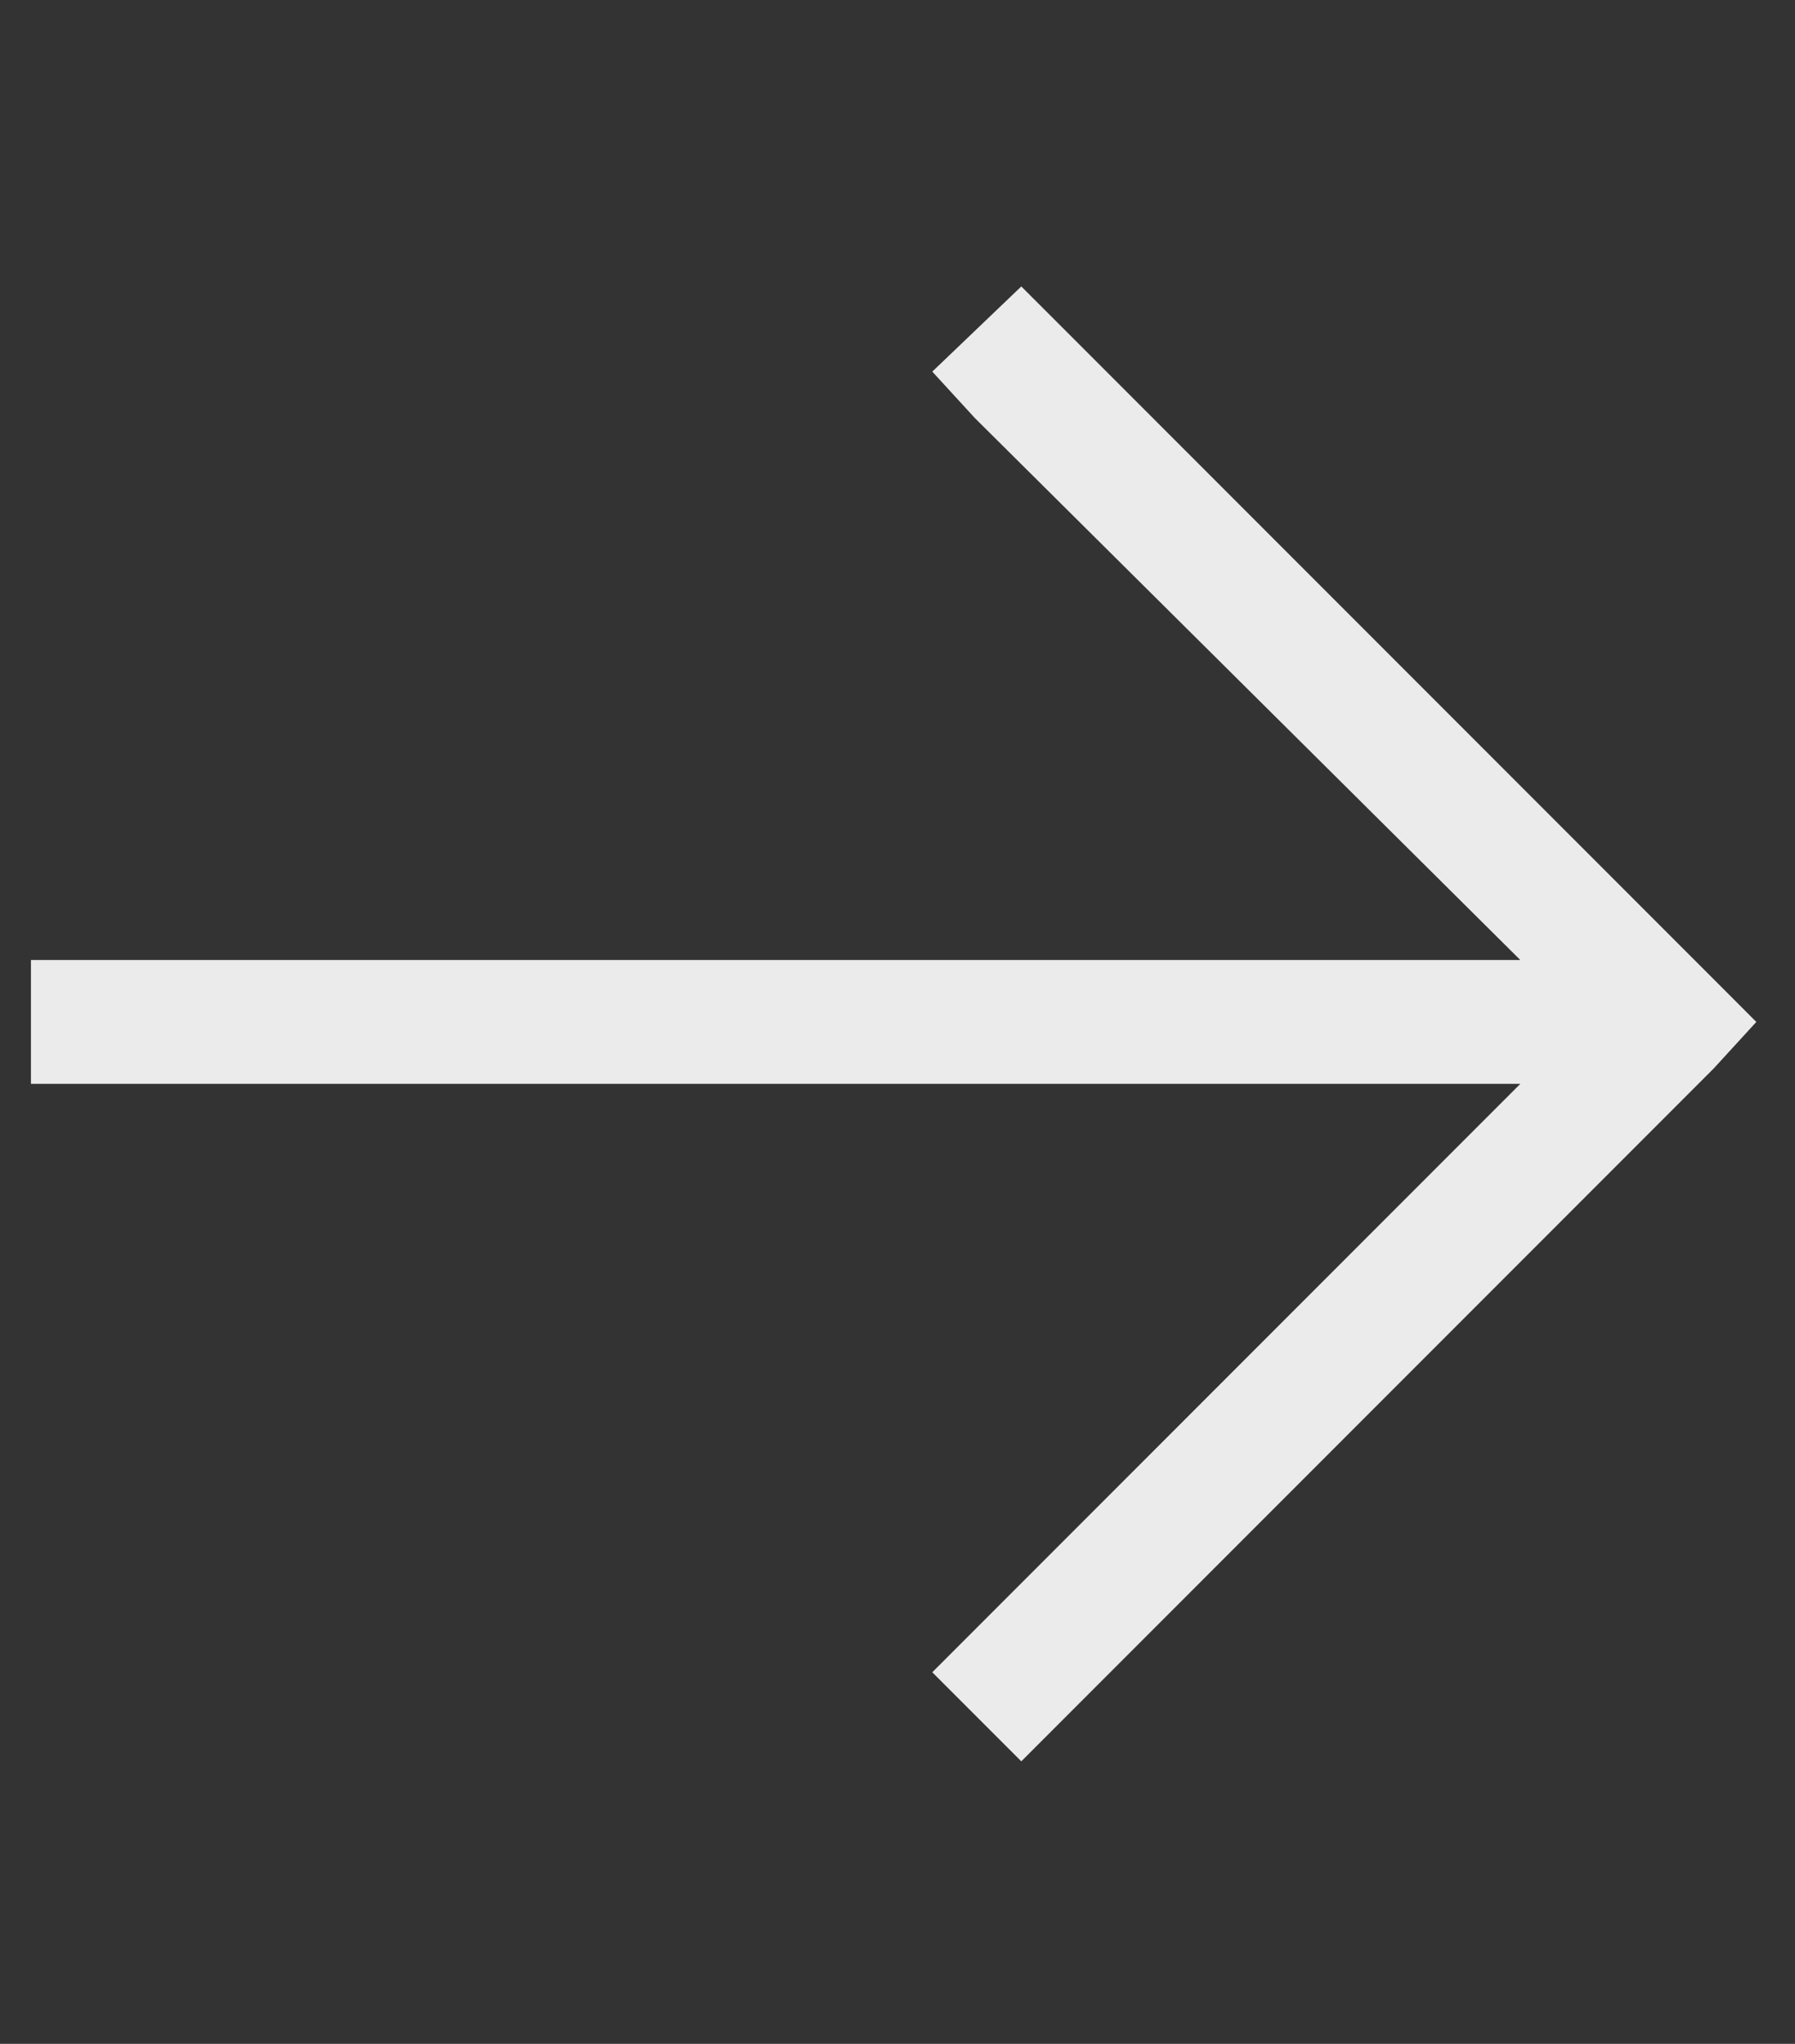 <svg width="29" height="33" viewBox="0 0 29 33" fill="none" xmlns="http://www.w3.org/2000/svg">
<rect x="0" y="0" width="29" height="33" fill="#333333" stroke="none"/>
<path d="M27.688 17.25L17.188 27.75L16.5 28.438L15.062 27L15.75 26.312L24.562 17.5H1.5H0.5V15.5H1.5H24.562L15.75 6.75L15.062 6L16.5 4.625L17.188 5.312L27.688 15.812L28.375 16.5L27.688 17.25Z" fill="white" fill-opacity="0.9"/>
</svg>
